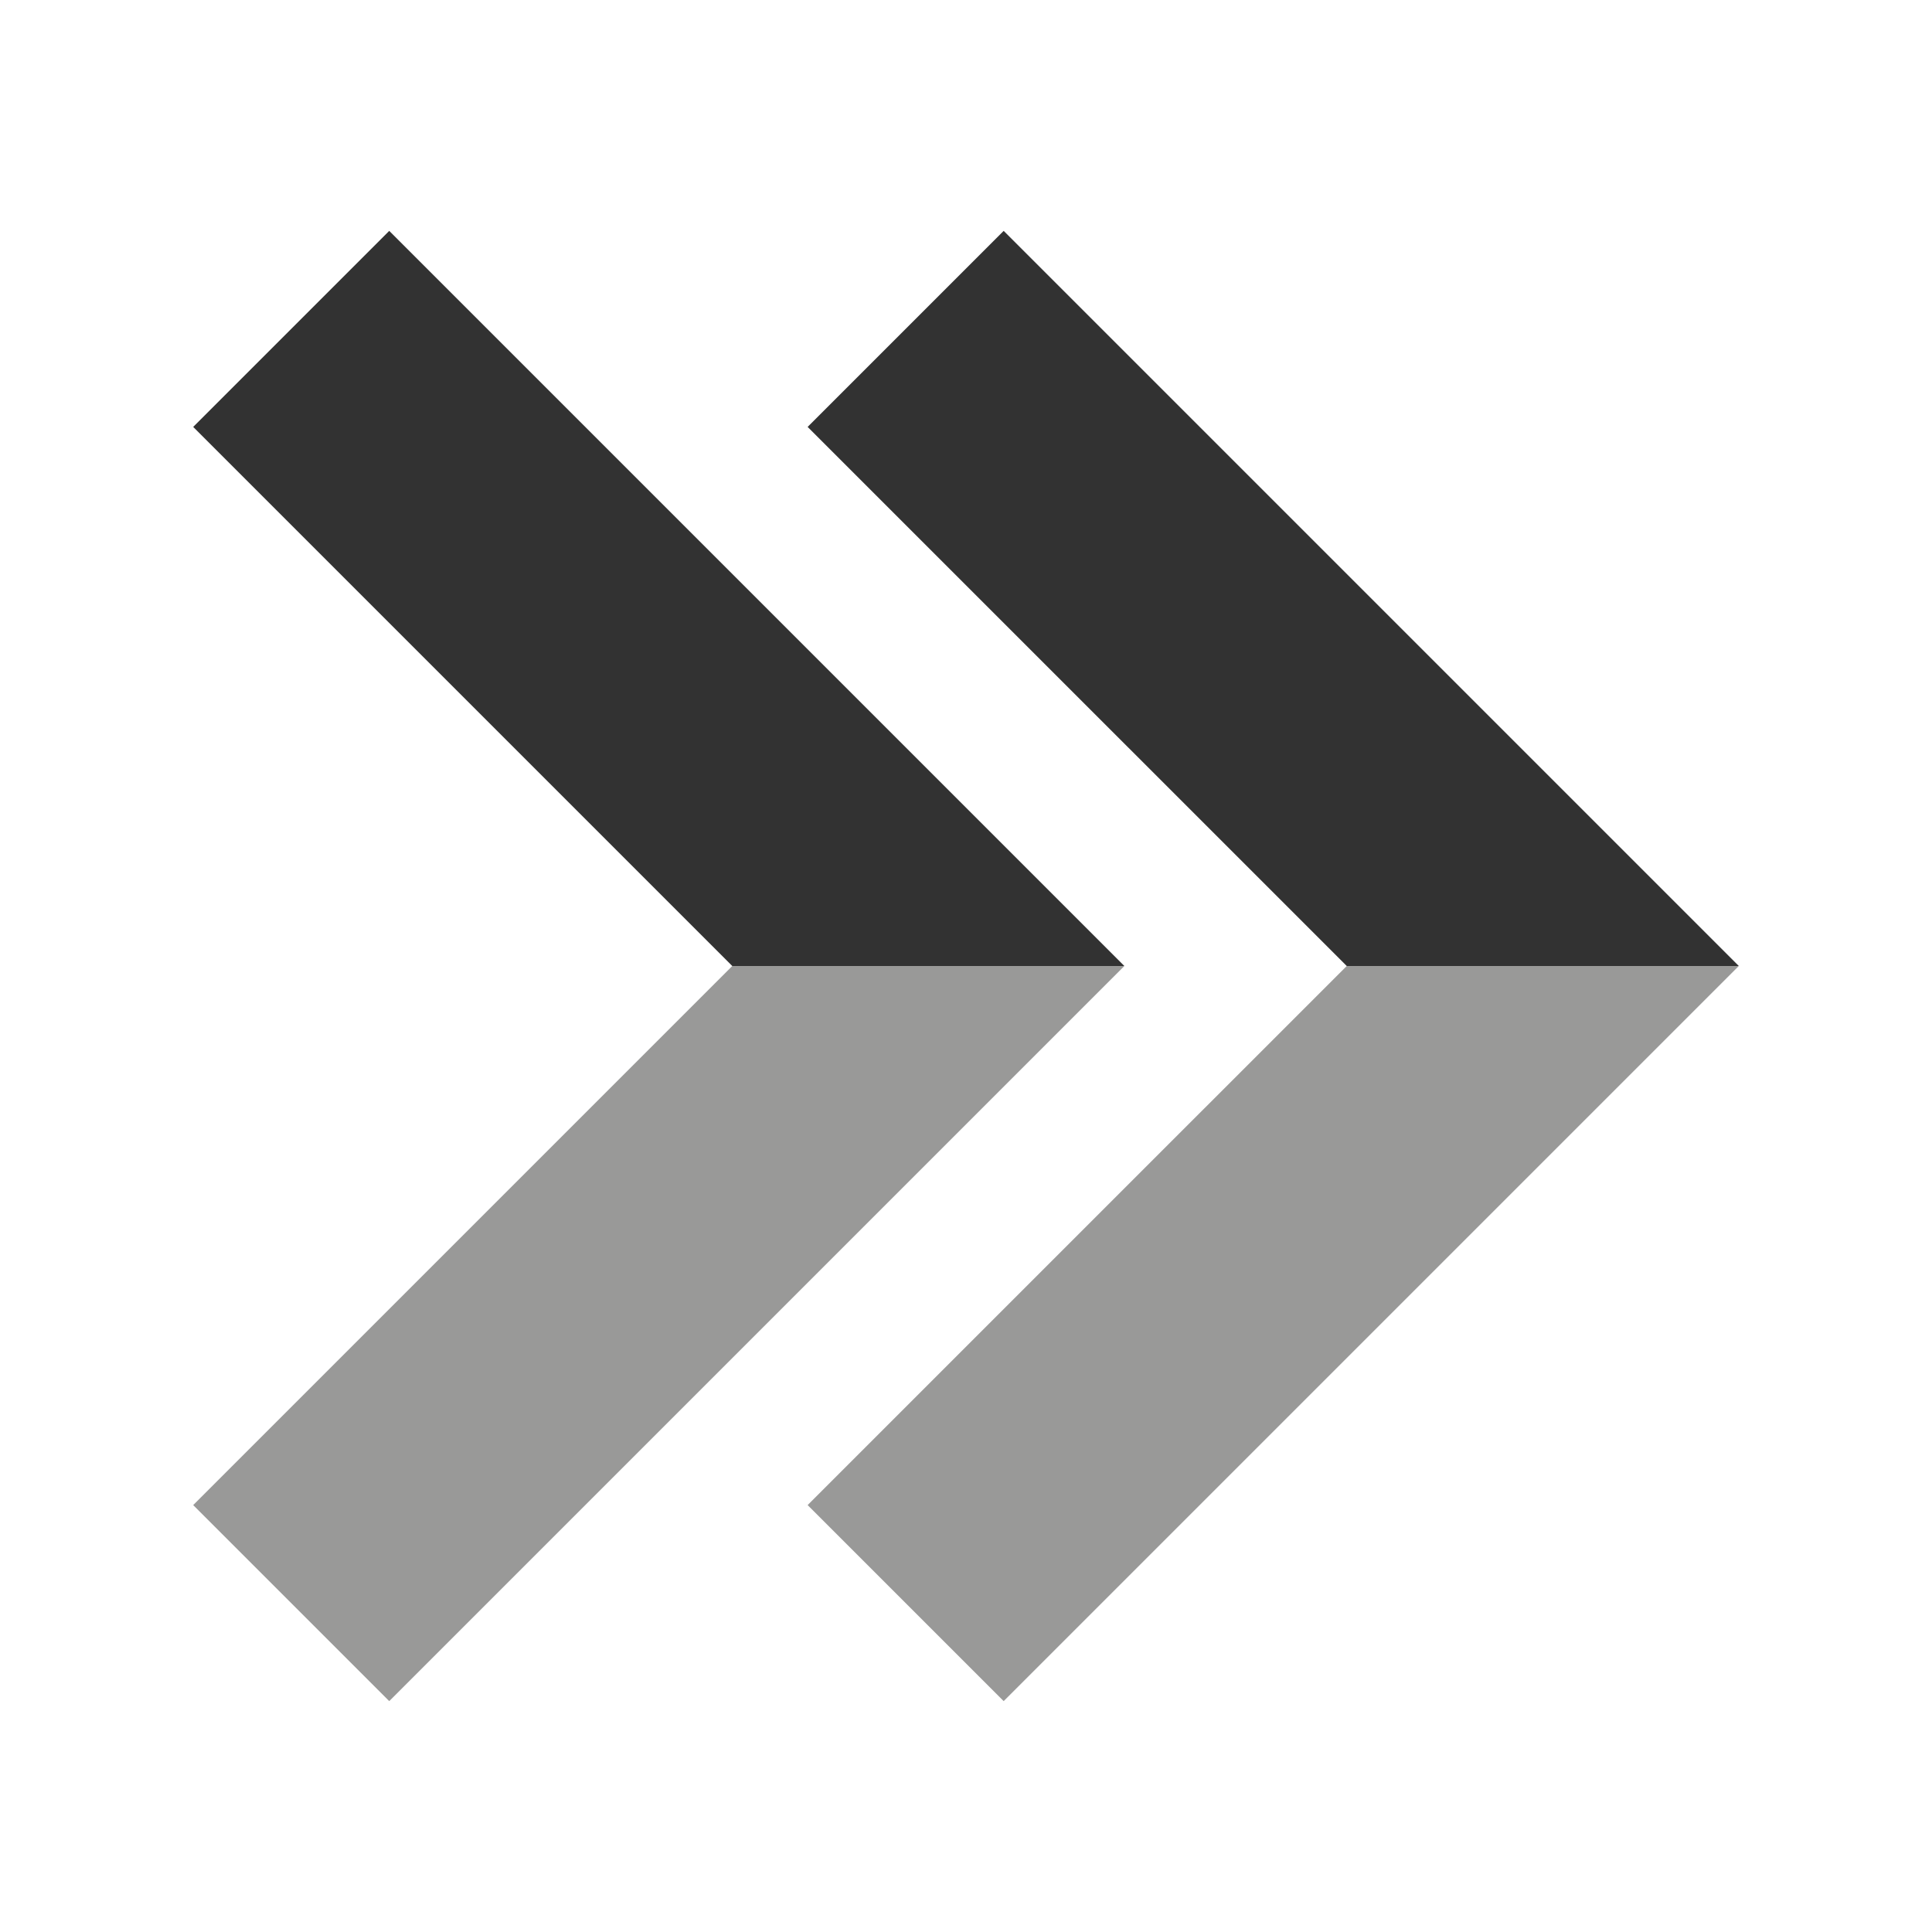 <?xml version="1.0"?><svg version="1.1" id="Layer_1" xmlns="http://www.w3.org/2000/svg" x="0" y="0" viewBox="0 0 100 100" xml:space="preserve"><path fill="#323232" d="M51.95 11.95L41.803 22.097 69.707 50H90z"/><path fill="#323232" d="M20.147 11.95L10 22.097 37.903 50h20.294z"/><path fill="#999998" d="M51.95 88.05L90 50H69.707L41.803 77.903z"/><path fill="#999998" d="M20.147 88.05L58.197 50H37.903L10 77.903z"/></svg>
